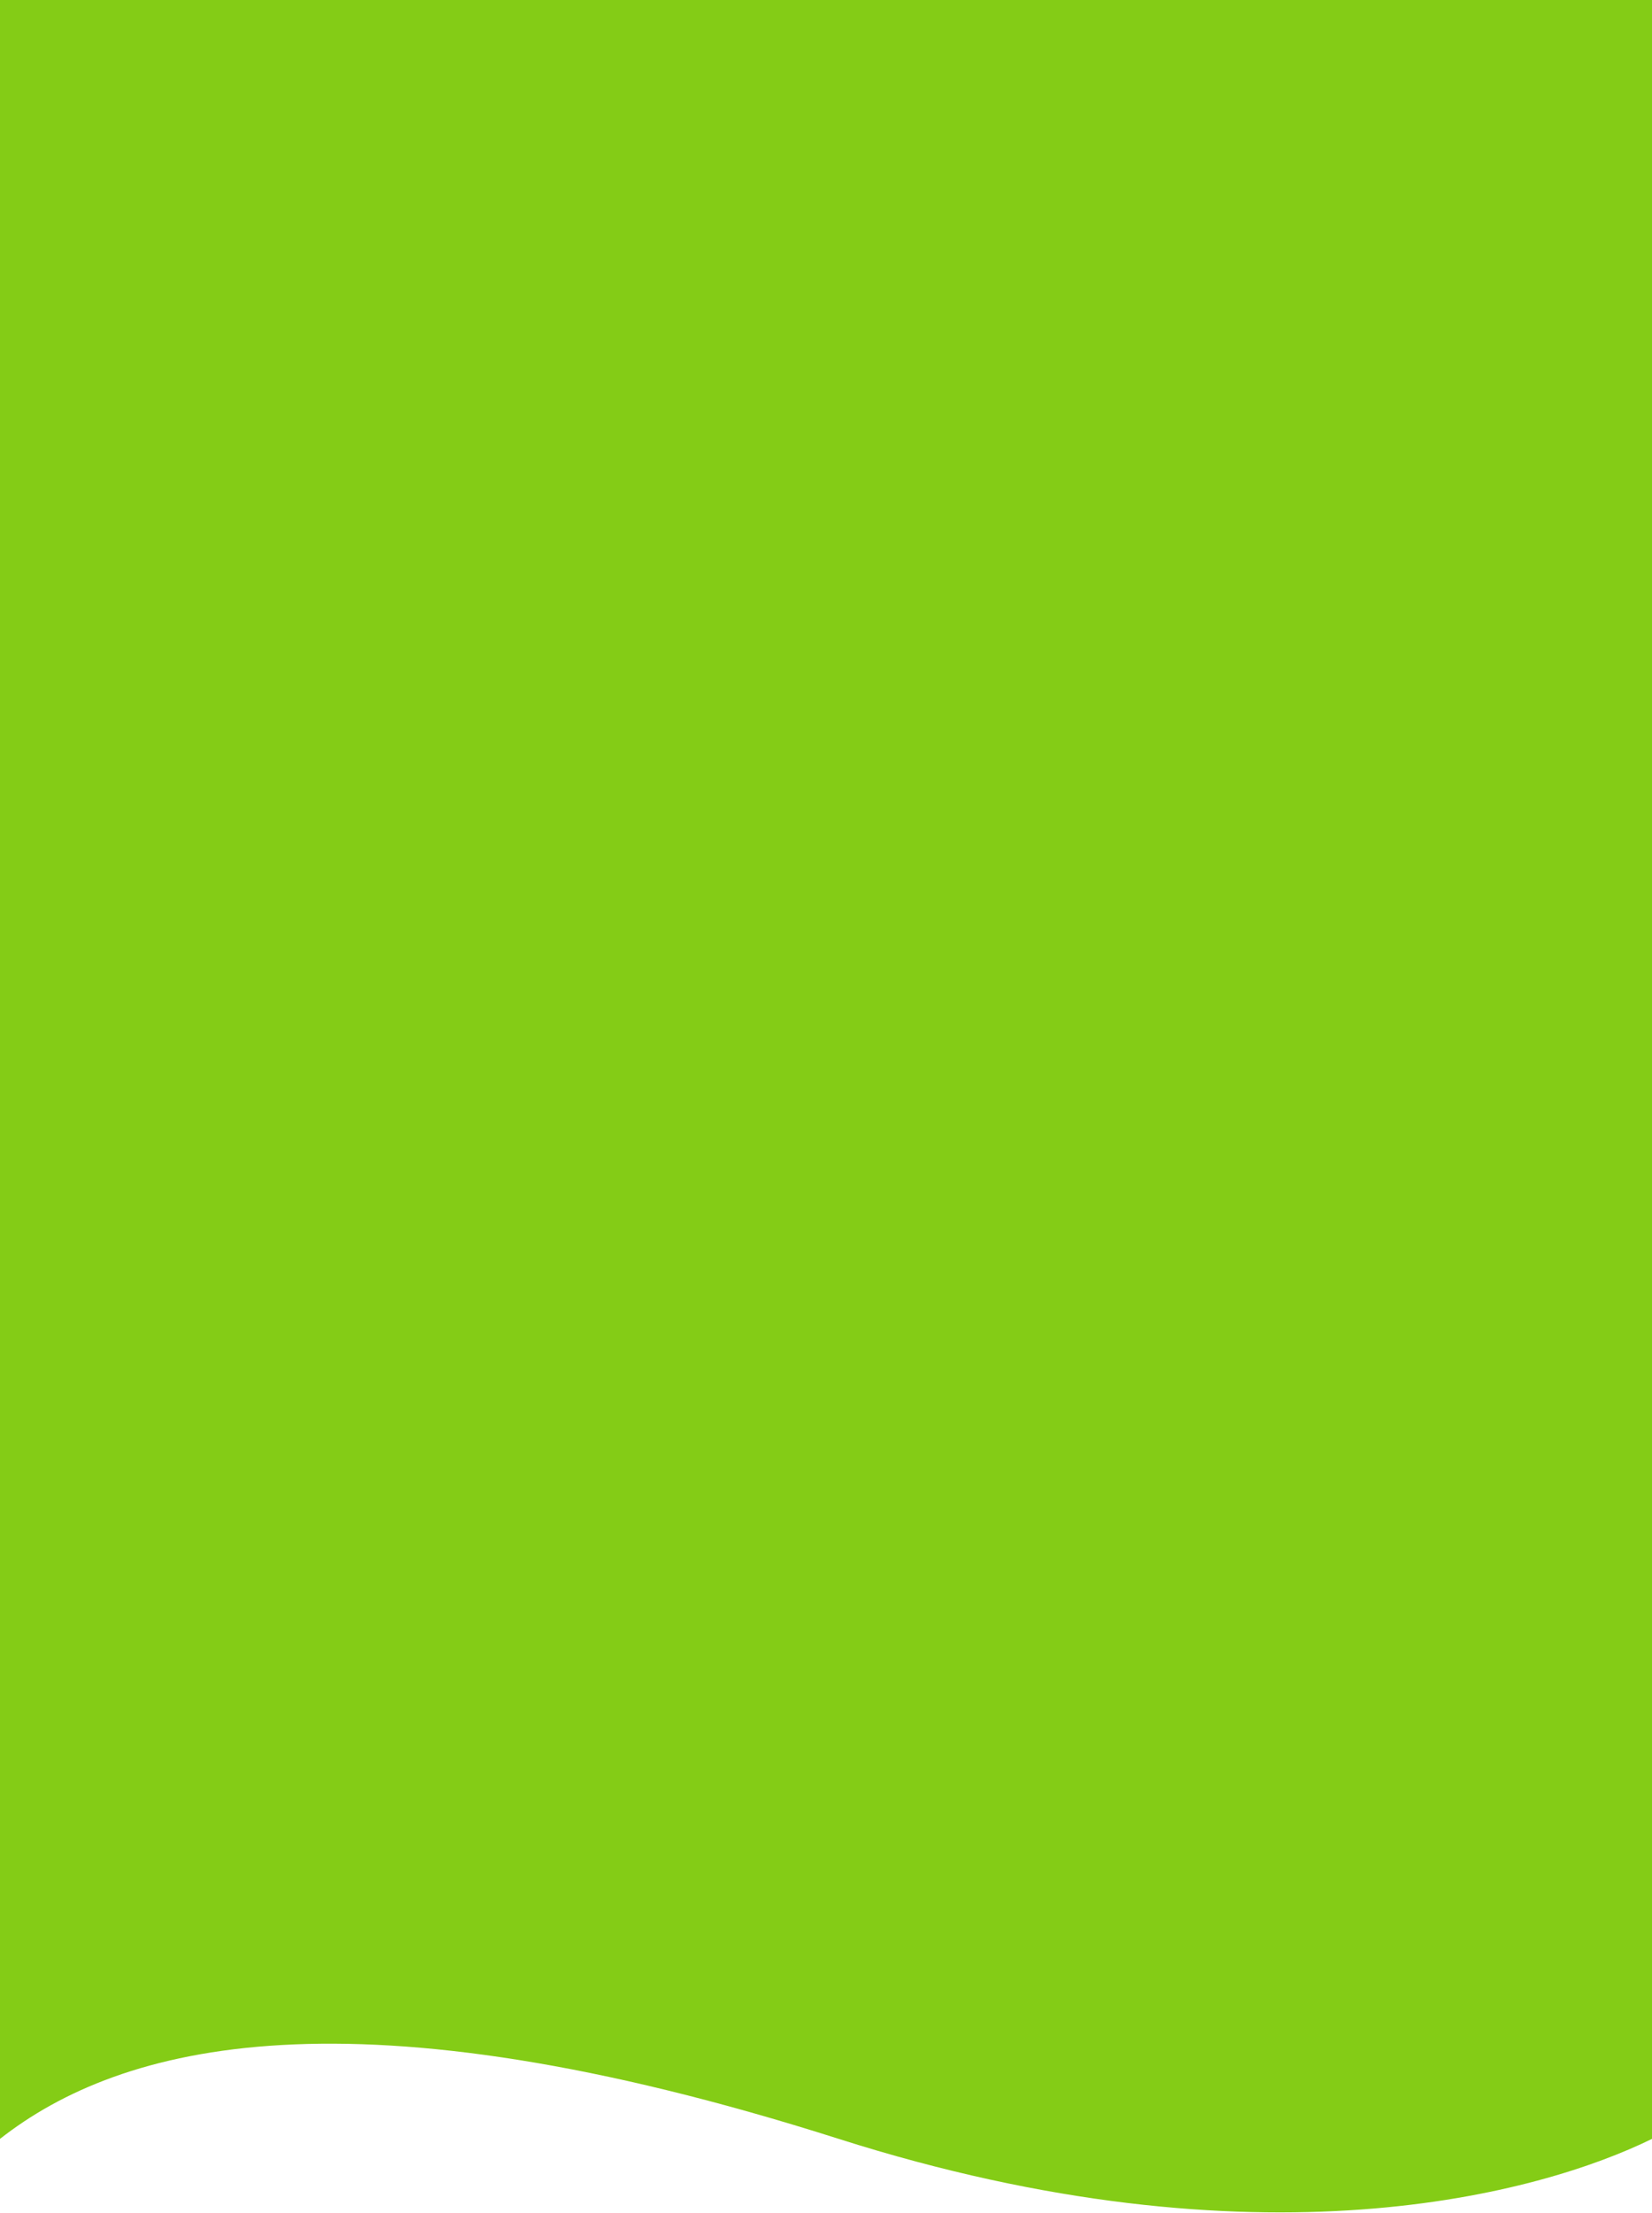 
<svg  viewBox="0 0 389 521" fill="none" xmlns="http://www.w3.org/2000/svg">
<path d="M197.5 503.5C82.505 466.911 28.5 481.167 0 503.5V0L389 6.61612e-06V503.5C362.833 516.333 296.5 535 197.5 503.5Z" fill="#84cc16"/>
</svg>


<!-- <?xml version="1.0" standalone="no"?>
<svg xmlns:xlink="http://www.w3.org/1999/xlink" id="wave" style="transform:rotate(180deg); transition: 0.3s" viewBox="0 0 1440 150" version="1.1" xmlns="http://www.w3.org/2000/svg"><defs><linearGradient id="sw-gradient-0" x1="0" x2="0" y1="1" y2="0"><stop stop-color="rgba(132, 204, 22, 1)" offset="0%"/><stop stop-color="rgba(132, 204, 22, 1)" offset="100%"/></linearGradient></defs><path style="transform:translate(0, 0px); opacity:1" fill="url(#sw-gradient-0)" d="M0,0L40,15C80,30,160,60,240,62.5C320,65,400,40,480,37.5C560,35,640,55,720,70C800,85,880,95,960,105C1040,115,1120,125,1200,120C1280,115,1360,95,1440,75C1520,55,1600,35,1680,35C1760,35,1840,55,1920,75C2000,95,2080,115,2160,125C2240,135,2320,135,2400,120C2480,105,2560,75,2640,55C2720,35,2800,25,2880,22.5C2960,20,3040,25,3120,30C3200,35,3280,40,3360,37.5C3440,35,3520,25,3600,17.5C3680,10,3760,5,3840,7.5C3920,10,4000,20,4080,20C4160,20,4240,10,4320,27.5C4400,45,4480,90,4560,107.5C4640,125,4720,115,4800,102.5C4880,90,4960,75,5040,75C5120,75,5200,90,5280,102.5C5360,115,5440,125,5520,117.5C5600,110,5680,85,5720,72.5L5760,60L5760,150L5720,150C5680,150,5600,150,5520,150C5440,150,5360,150,5280,150C5200,150,5120,150,5040,150C4960,150,4880,150,4800,150C4720,150,4640,150,4560,150C4480,150,4400,150,4320,150C4240,150,4160,150,4080,150C4000,150,3920,150,3840,150C3760,150,3680,150,3600,150C3520,150,3440,150,3360,150C3280,150,3200,150,3120,150C3040,150,2960,150,2880,150C2800,150,2720,150,2640,150C2560,150,2480,150,2400,150C2320,150,2240,150,2160,150C2080,150,2000,150,1920,150C1840,150,1760,150,1680,150C1600,150,1520,150,1440,150C1360,150,1280,150,1200,150C1120,150,1040,150,960,150C880,150,800,150,720,150C640,150,560,150,480,150C400,150,320,150,240,150C160,150,80,150,40,150L0,150Z"/></svg> -->